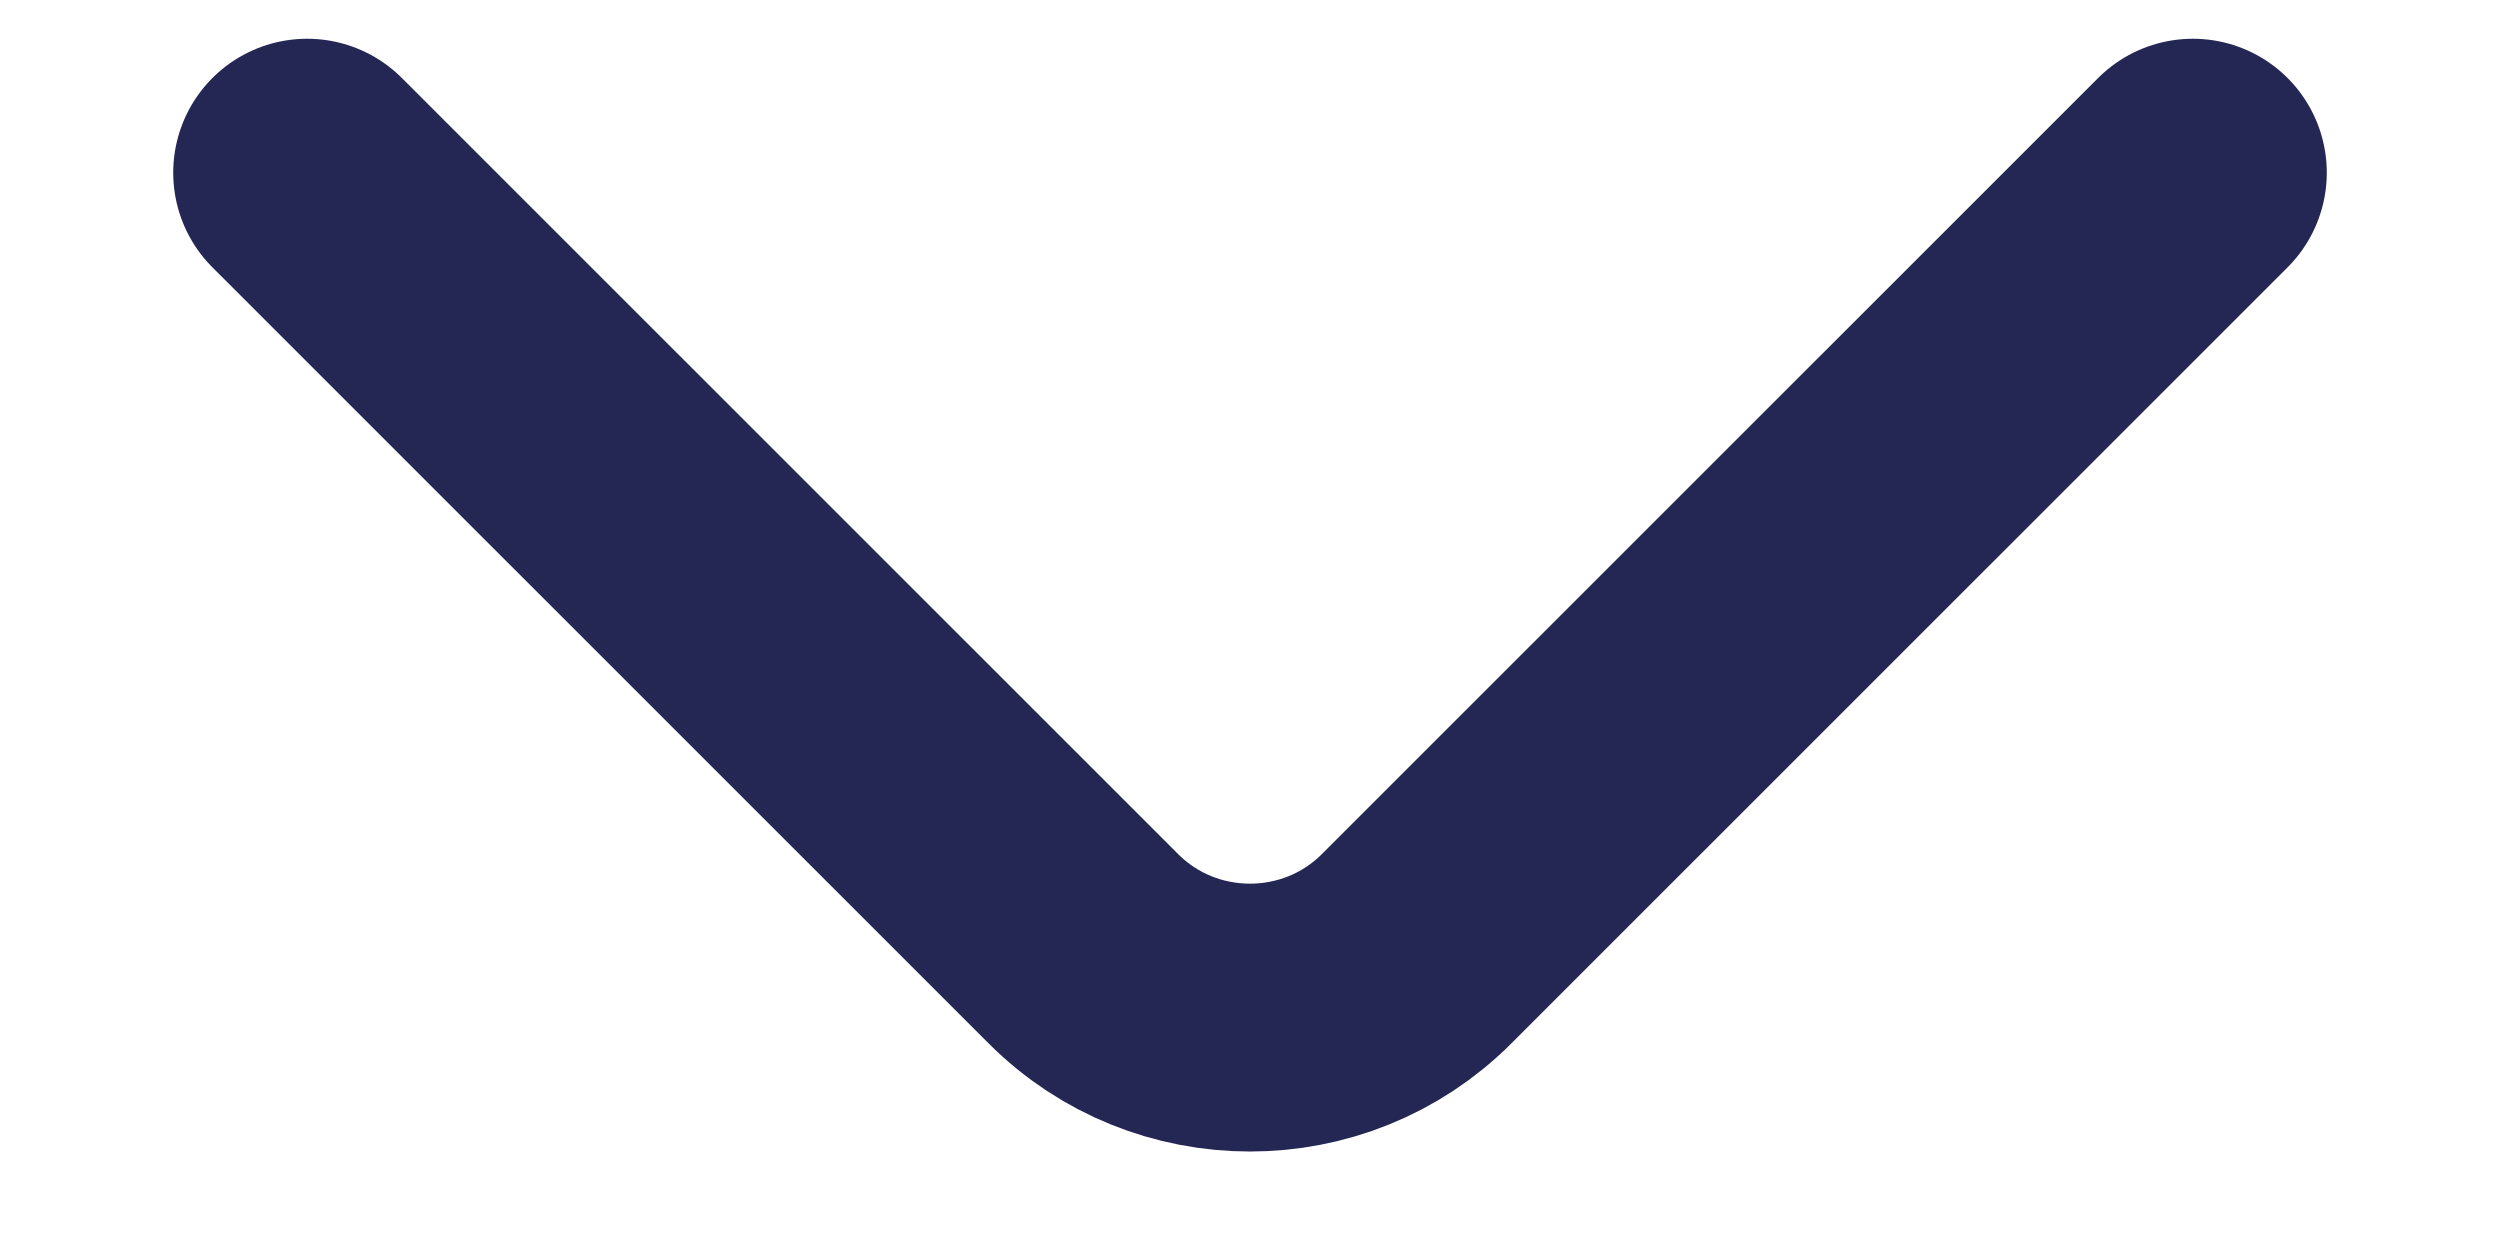 <svg width="14" height="7" viewBox="0 0 14 7" fill="none" xmlns="http://www.w3.org/2000/svg">
<path d="M12.28 0.967L7.933 5.313C7.42 5.827 6.58 5.827 6.067 5.313L1.72 0.967" stroke="#242653" stroke-width="1.5" stroke-miterlimit="10" stroke-linecap="round" stroke-linejoin="round"/>
</svg>